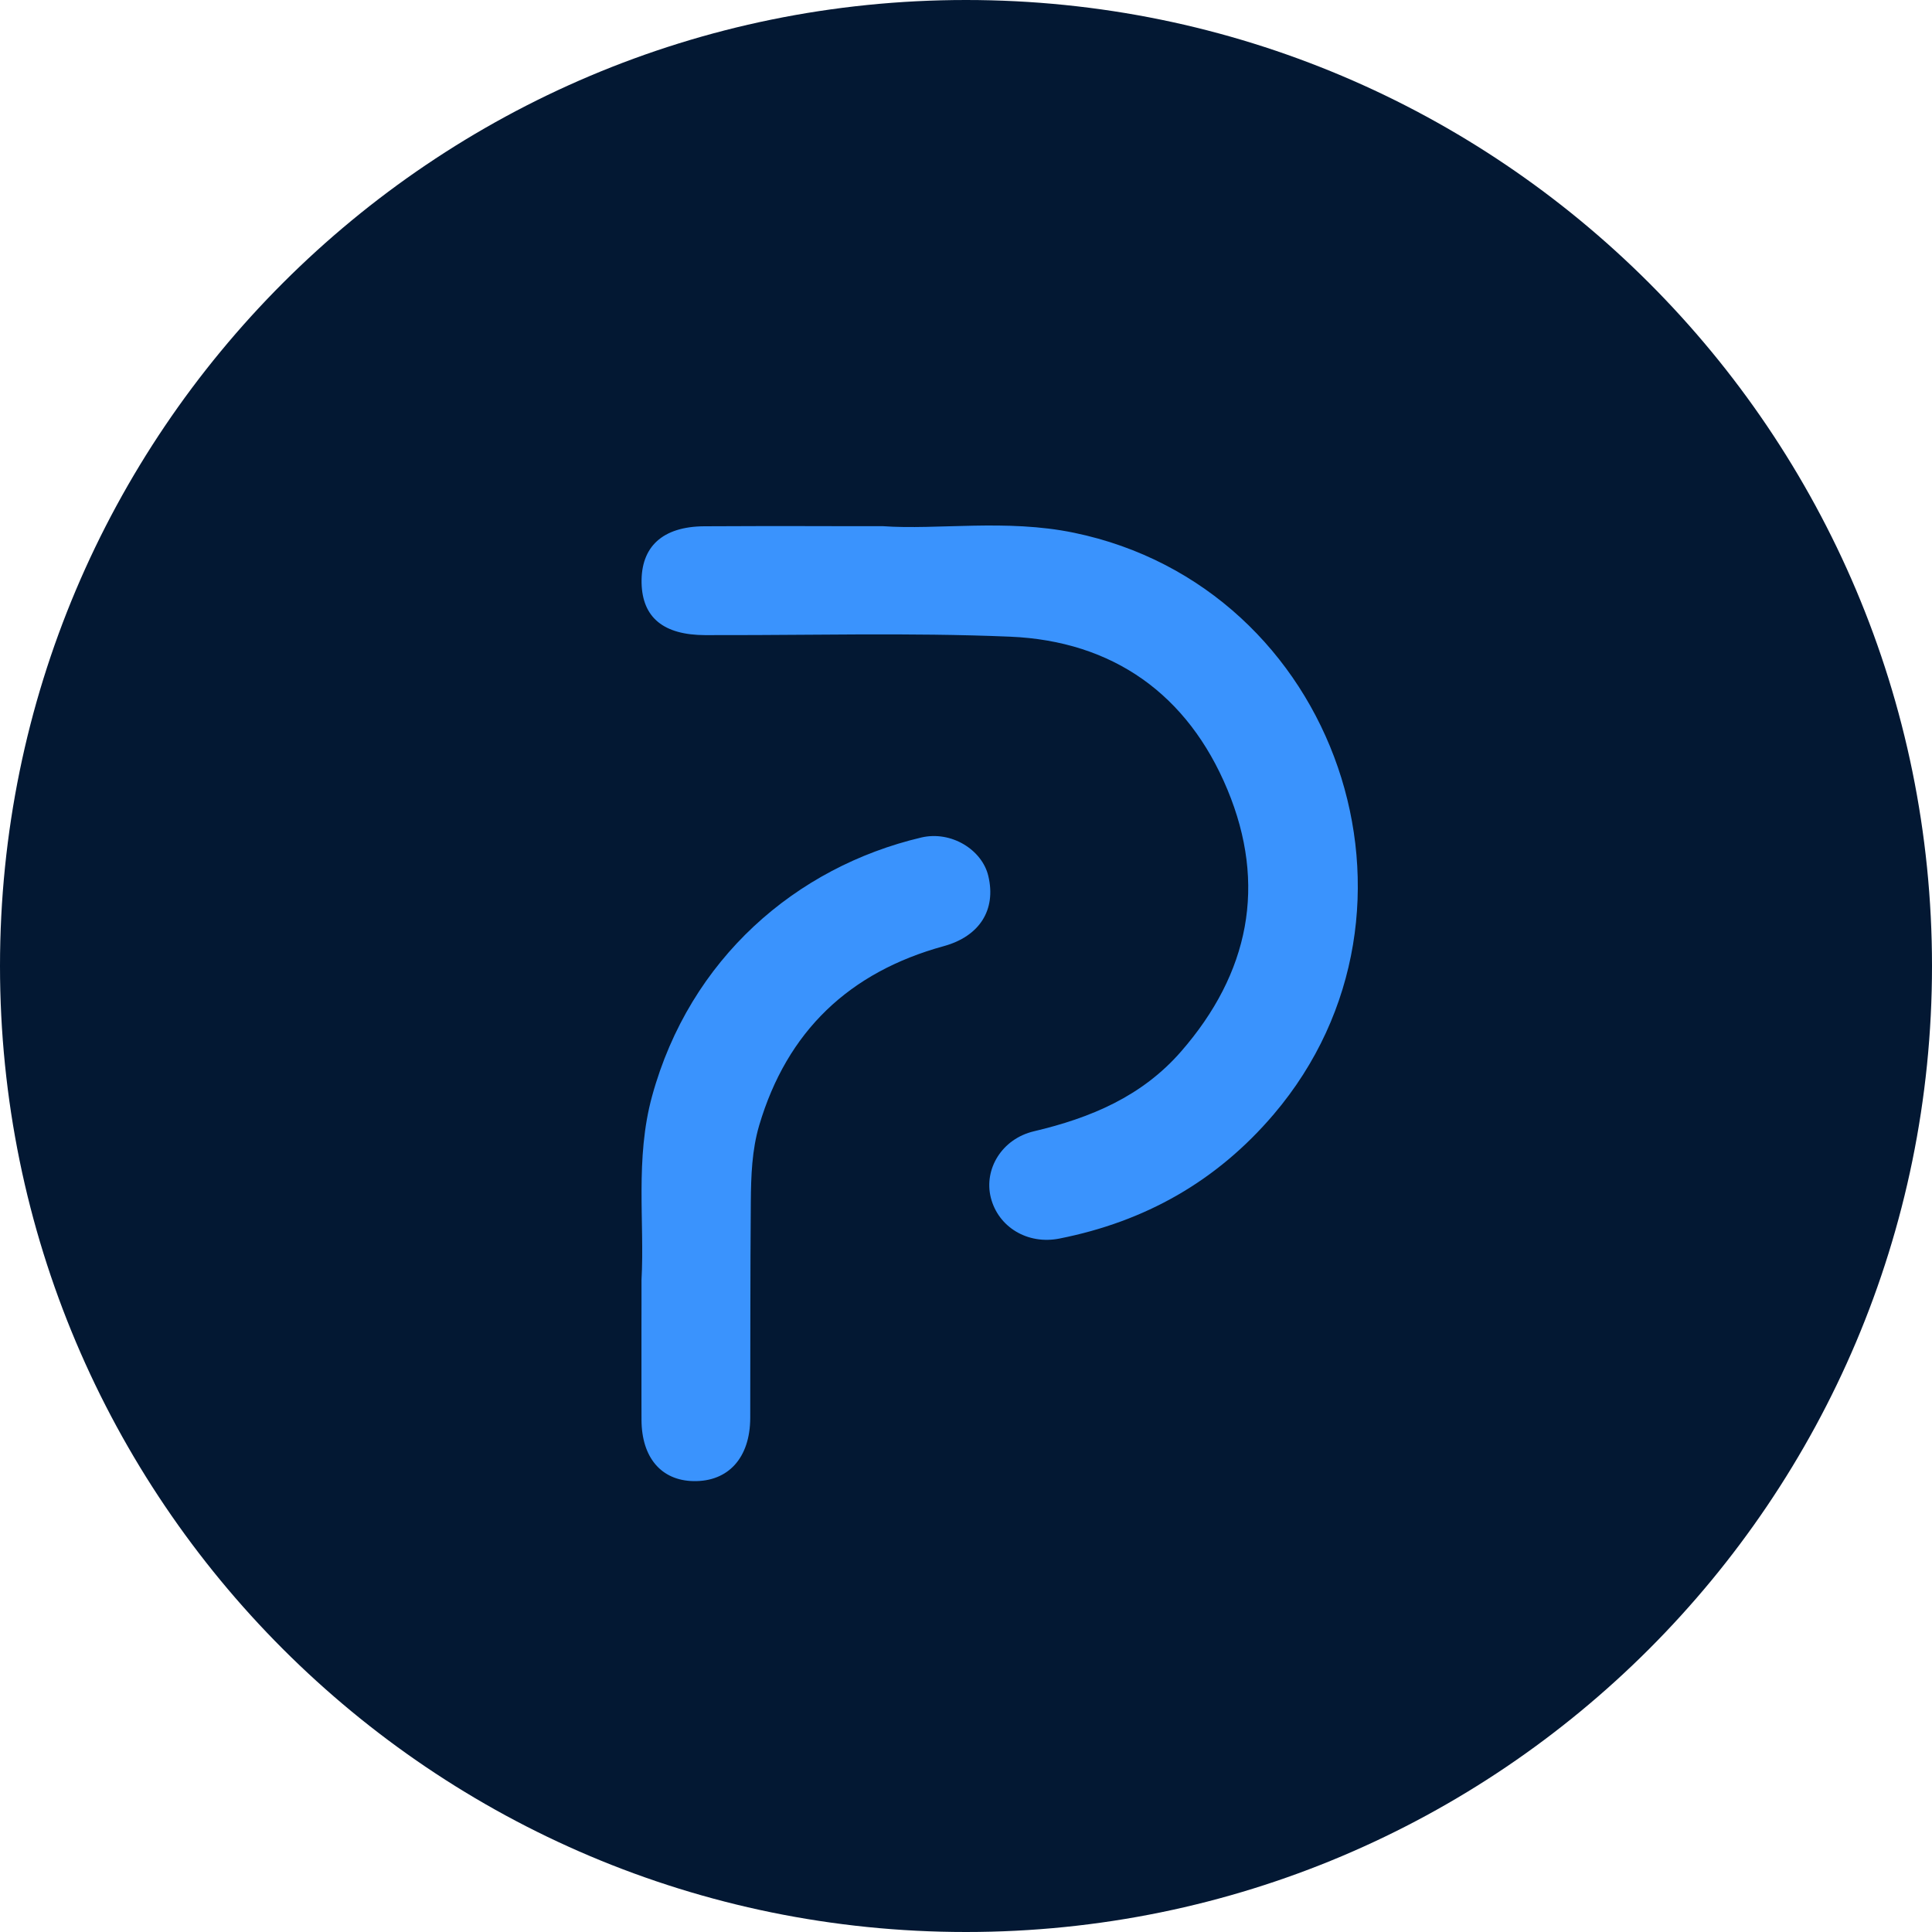 <svg width="50px" height="50px" viewBox="0 0 50 50" version="1.1" xmlns="http://www.w3.org/2000/svg" xmlns:xlink="http://www.w3.org/1999/xlink">
    <g id="Design" stroke="none" stroke-width="1" fill="none" fill-rule="evenodd">
        <g id="Frame-55" transform="translate(-100, -15)" fill-rule="nonzero">
            <g id="Frame-34055" transform="translate(100, 15)">
                <rect id="Rectangle-17" fill="#3A93FD" x="10" y="9" width="30" height="31"></rect>
                <path d="M25,0 C38.807,0 50,11.193 50,25 C50,38.807 38.807,50 25,50 C11.193,50 0,38.807 0,25 C0,11.193 11.193,0 25,0 Z M25.578,22.672 C25.418,21.991 24.616,21.492 23.841,21.675 C20.602,22.44 17.853,24.808 16.876,28.367 C16.431,29.987 16.685,31.64 16.602,33.124 L16.602,33.768 C16.602,33.978 16.602,34.185 16.601,34.389 L16.601,36.166 L16.602,36.744 C16.605,37.721 17.112,38.315 17.946,38.331 C18.851,38.349 19.413,37.724 19.416,36.697 C19.421,34.83 19.415,32.963 19.431,31.095 C19.437,30.433 19.459,29.764 19.648,29.124 C20.369,26.687 21.979,25.158 24.422,24.487 C25.354,24.232 25.785,23.545 25.578,22.672 Z M27.792,13.787 C26.041,13.425 24.263,13.719 22.842,13.617 L21.71,13.617 C21.348,13.616 20.998,13.616 20.658,13.615 L19.661,13.615 C19.174,13.615 18.699,13.617 18.224,13.62 C17.145,13.628 16.584,14.149 16.604,15.089 C16.625,15.984 17.173,16.434 18.25,16.437 C18.689,16.438 19.127,16.437 19.565,16.435 L22.195,16.419 C23.51,16.414 24.824,16.422 26.137,16.477 C28.805,16.588 30.743,17.975 31.766,20.435 C32.792,22.9 32.329,25.187 30.57,27.208 C29.556,28.375 28.226,28.931 26.76,29.277 C25.927,29.473 25.458,30.258 25.642,30.994 C25.833,31.754 26.59,32.218 27.417,32.054 C29.633,31.615 31.487,30.574 32.965,28.837 C37.468,23.543 34.609,15.196 27.792,13.787 Z" id="Subtract" fill="#031833"></path>
            </g>
        </g>
    </g>
</svg>